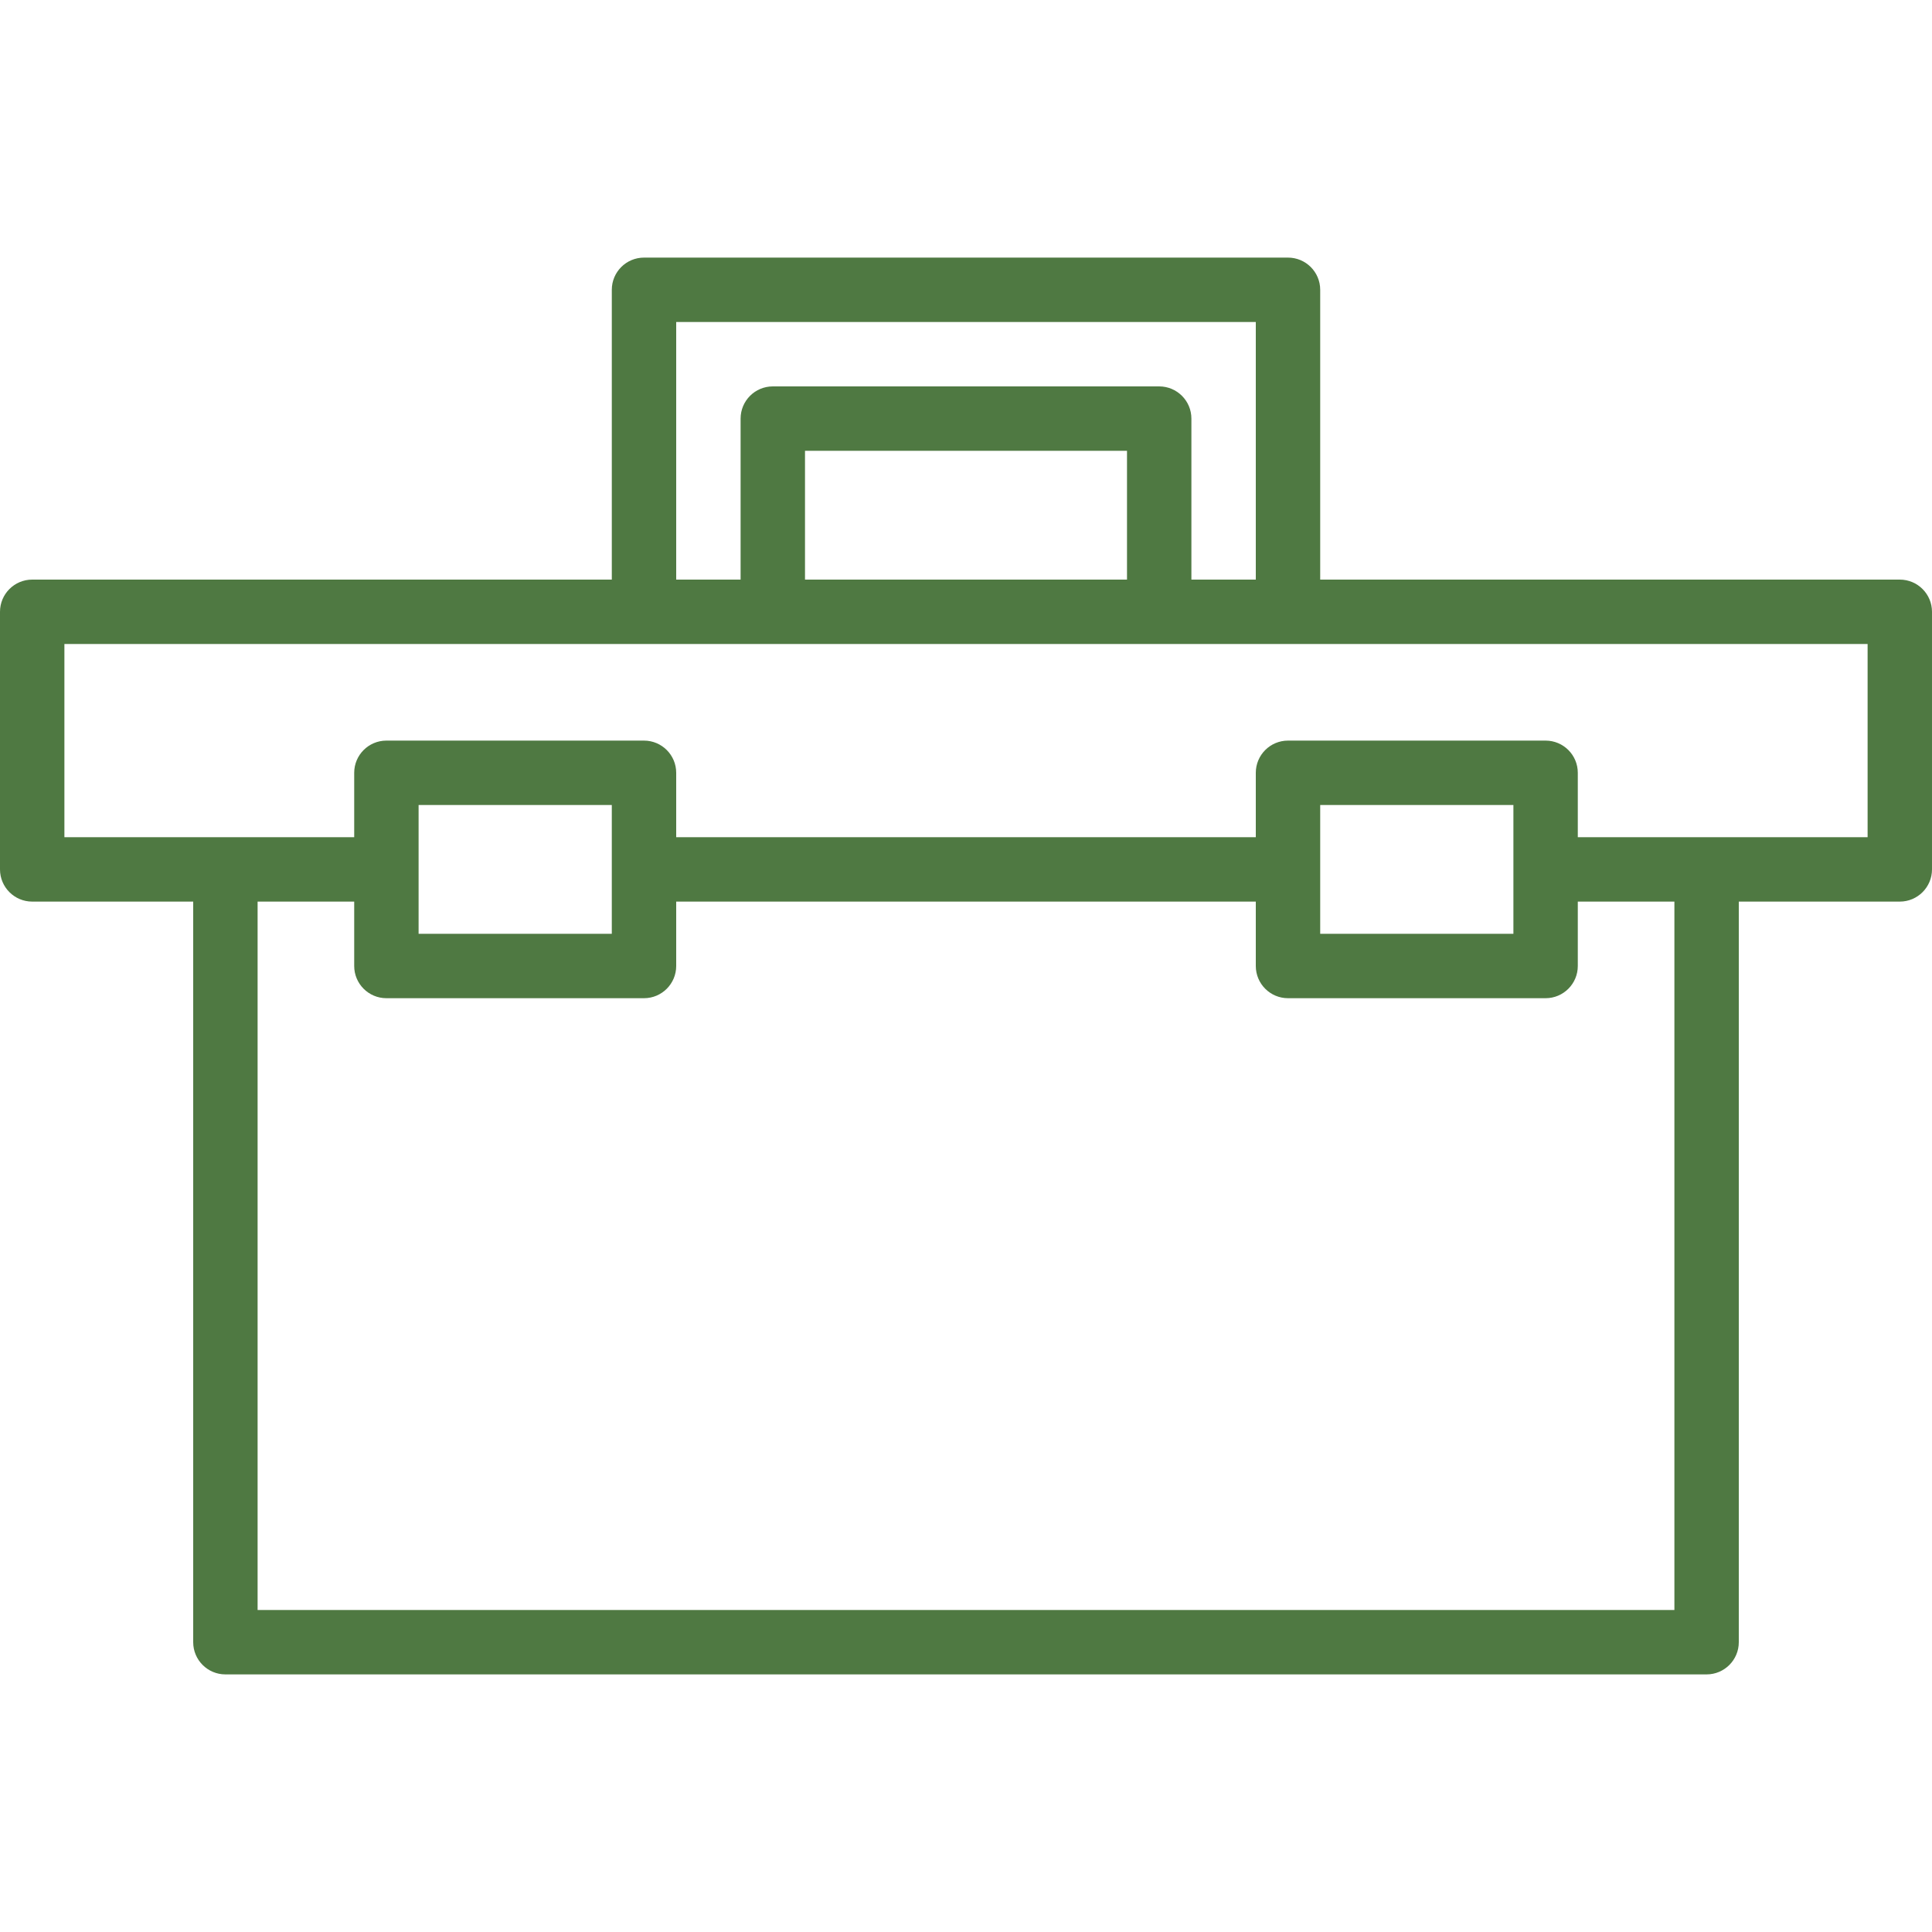 <?xml version="1.0" encoding="iso-8859-1"?>
<!-- Uploaded to: SVG Repo, www.svgrepo.com, Generator: SVG Repo Mixer Tools -->
<svg fill="#4f7942" height="800px" width="800px" version="1.1" id="Layer_1" xmlns="http://www.w3.org/2000/svg" xmlns:xlink="http://www.w3.org/1999/xlink" 
	 viewBox="0 0 512 512" xml:space="preserve">
<g>
	<g>
		<path d="M503.467,153.6h-153.6V76.8c0-4.71-3.823-8.533-8.533-8.533H170.667c-4.71,0-8.533,3.823-8.533,8.533v76.8H8.533
			c-4.71,0-8.533,3.823-8.533,8.533V230.4c0,4.71,3.823,8.533,8.533,8.533H51.2V435.2c0,4.71,3.823,8.533,8.533,8.533h392.533
			c4.71,0,8.533-3.823,8.533-8.533V238.933h42.667c4.71,0,8.533-3.823,8.533-8.533v-68.267C512,157.423,508.177,153.6,503.467,153.6
			z M179.2,85.333h153.6V153.6h-17.067v-42.667c0-4.71-3.823-8.533-8.533-8.533H204.8c-4.71,0-8.533,3.823-8.533,8.533V153.6H179.2
			V85.333z M298.667,119.467V153.6h-85.333v-34.133H298.667z M443.733,426.667H68.267V238.933h25.6V256
			c0,4.71,3.823,8.533,8.533,8.533h68.267c4.71,0,8.533-3.823,8.533-8.533v-17.067h153.6V256c0,4.71,3.823,8.533,8.533,8.533H409.6
			c4.71,0,8.533-3.823,8.533-8.533v-17.067h25.6V426.667z M110.933,247.467v-34.133h51.2v34.133H110.933z M349.867,247.467v-34.133
			h51.2v34.133H349.867z M494.933,221.867h-76.8V204.8c0-4.71-3.823-8.533-8.533-8.533h-68.267c-4.71,0-8.533,3.823-8.533,8.533
			v17.067H179.2V204.8c0-4.71-3.823-8.533-8.533-8.533H102.4c-4.71,0-8.533,3.823-8.533,8.533v17.067h-76.8v-51.2h477.867V221.867z"
			/>
	</g>
</g>
</svg>